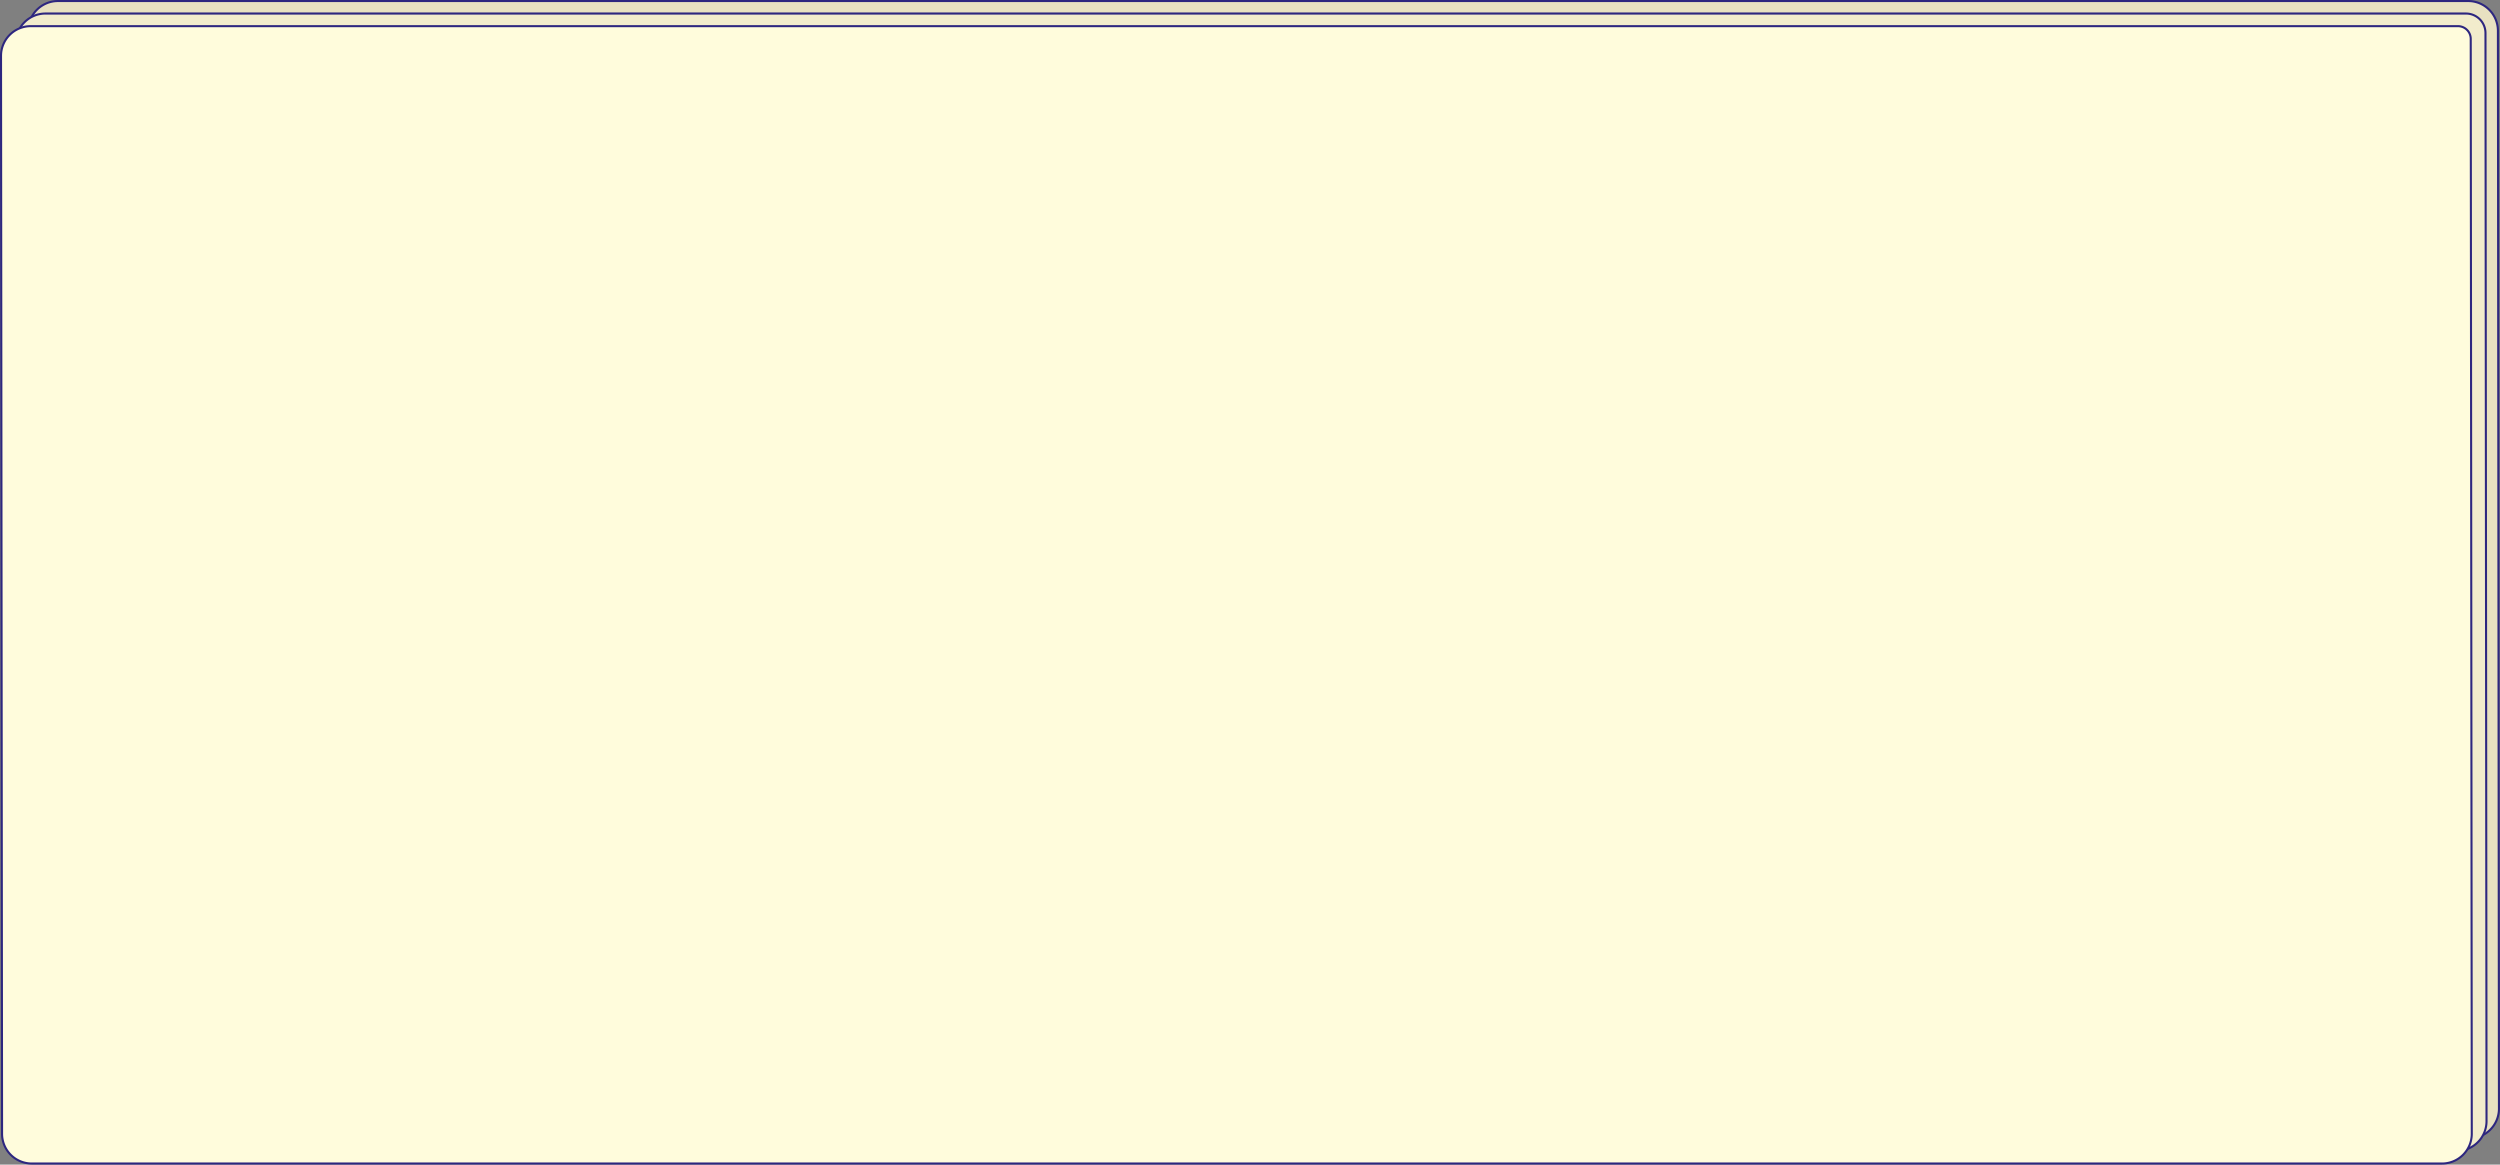 <svg id="通用_线索_底" data-name="通用 线索 底" xmlns="http://www.w3.org/2000/svg" width="1200.13" height="559.063" viewBox="0 0 1200.13 559.063">
  <rect x="0" y="0" width="1200.13" height="559.063" fill="#808080" stroke="none"/>
<defs>
    <style>
      .cls-1 {
        fill: #e8e1c1;
      }

      .cls-1, .cls-2, .cls-3 {
        stroke: #2d267f;
        stroke-miterlimit: 10;
        stroke-width: 1px;
        fill-rule: evenodd;
      }

      .cls-2 {
        fill: #f2eccc;
      }

      .cls-3 {
        fill: #fffcdc;
      }
    </style>
  </defs>
  <path id="图层_872" data-name="图层 872" class="cls-1" d="M1642.35,866.279H485.323A14.28,14.28,0,0,1,471.043,852l-0.5-517.438a14.28,14.28,0,0,1,14.28-14.281H1641.85a14.278,14.278,0,0,1,14.28,14.281L1656.63,852A14.278,14.278,0,0,1,1642.35,866.279Z" transform="translate(-457 -319.781)"/>
  <path id="图层_873" data-name="图层 873" class="cls-2" d="M1636.38,872.284H479.347A14.281,14.281,0,0,1,465.068,858l-0.5-517.439a14.281,14.281,0,0,1,14.28-14.281H1640.79a9.372,9.372,0,0,1,9.37,9.367L1650.66,858A14.285,14.285,0,0,1,1636.38,872.284Z" transform="translate(-457 -319.781)"/>
  <path id="图层_874" data-name="图层 874" class="cls-3" d="M1629.3,878.337H472.268a14.28,14.28,0,0,1-14.28-14.281l-0.5-517.438a14.28,14.28,0,0,1,14.28-14.281H1636.95a6.125,6.125,0,0,1,6.13,6.126l0.5,525.593A14.285,14.285,0,0,1,1629.3,878.337Z" transform="translate(-457 -319.781)"/>
</svg>

